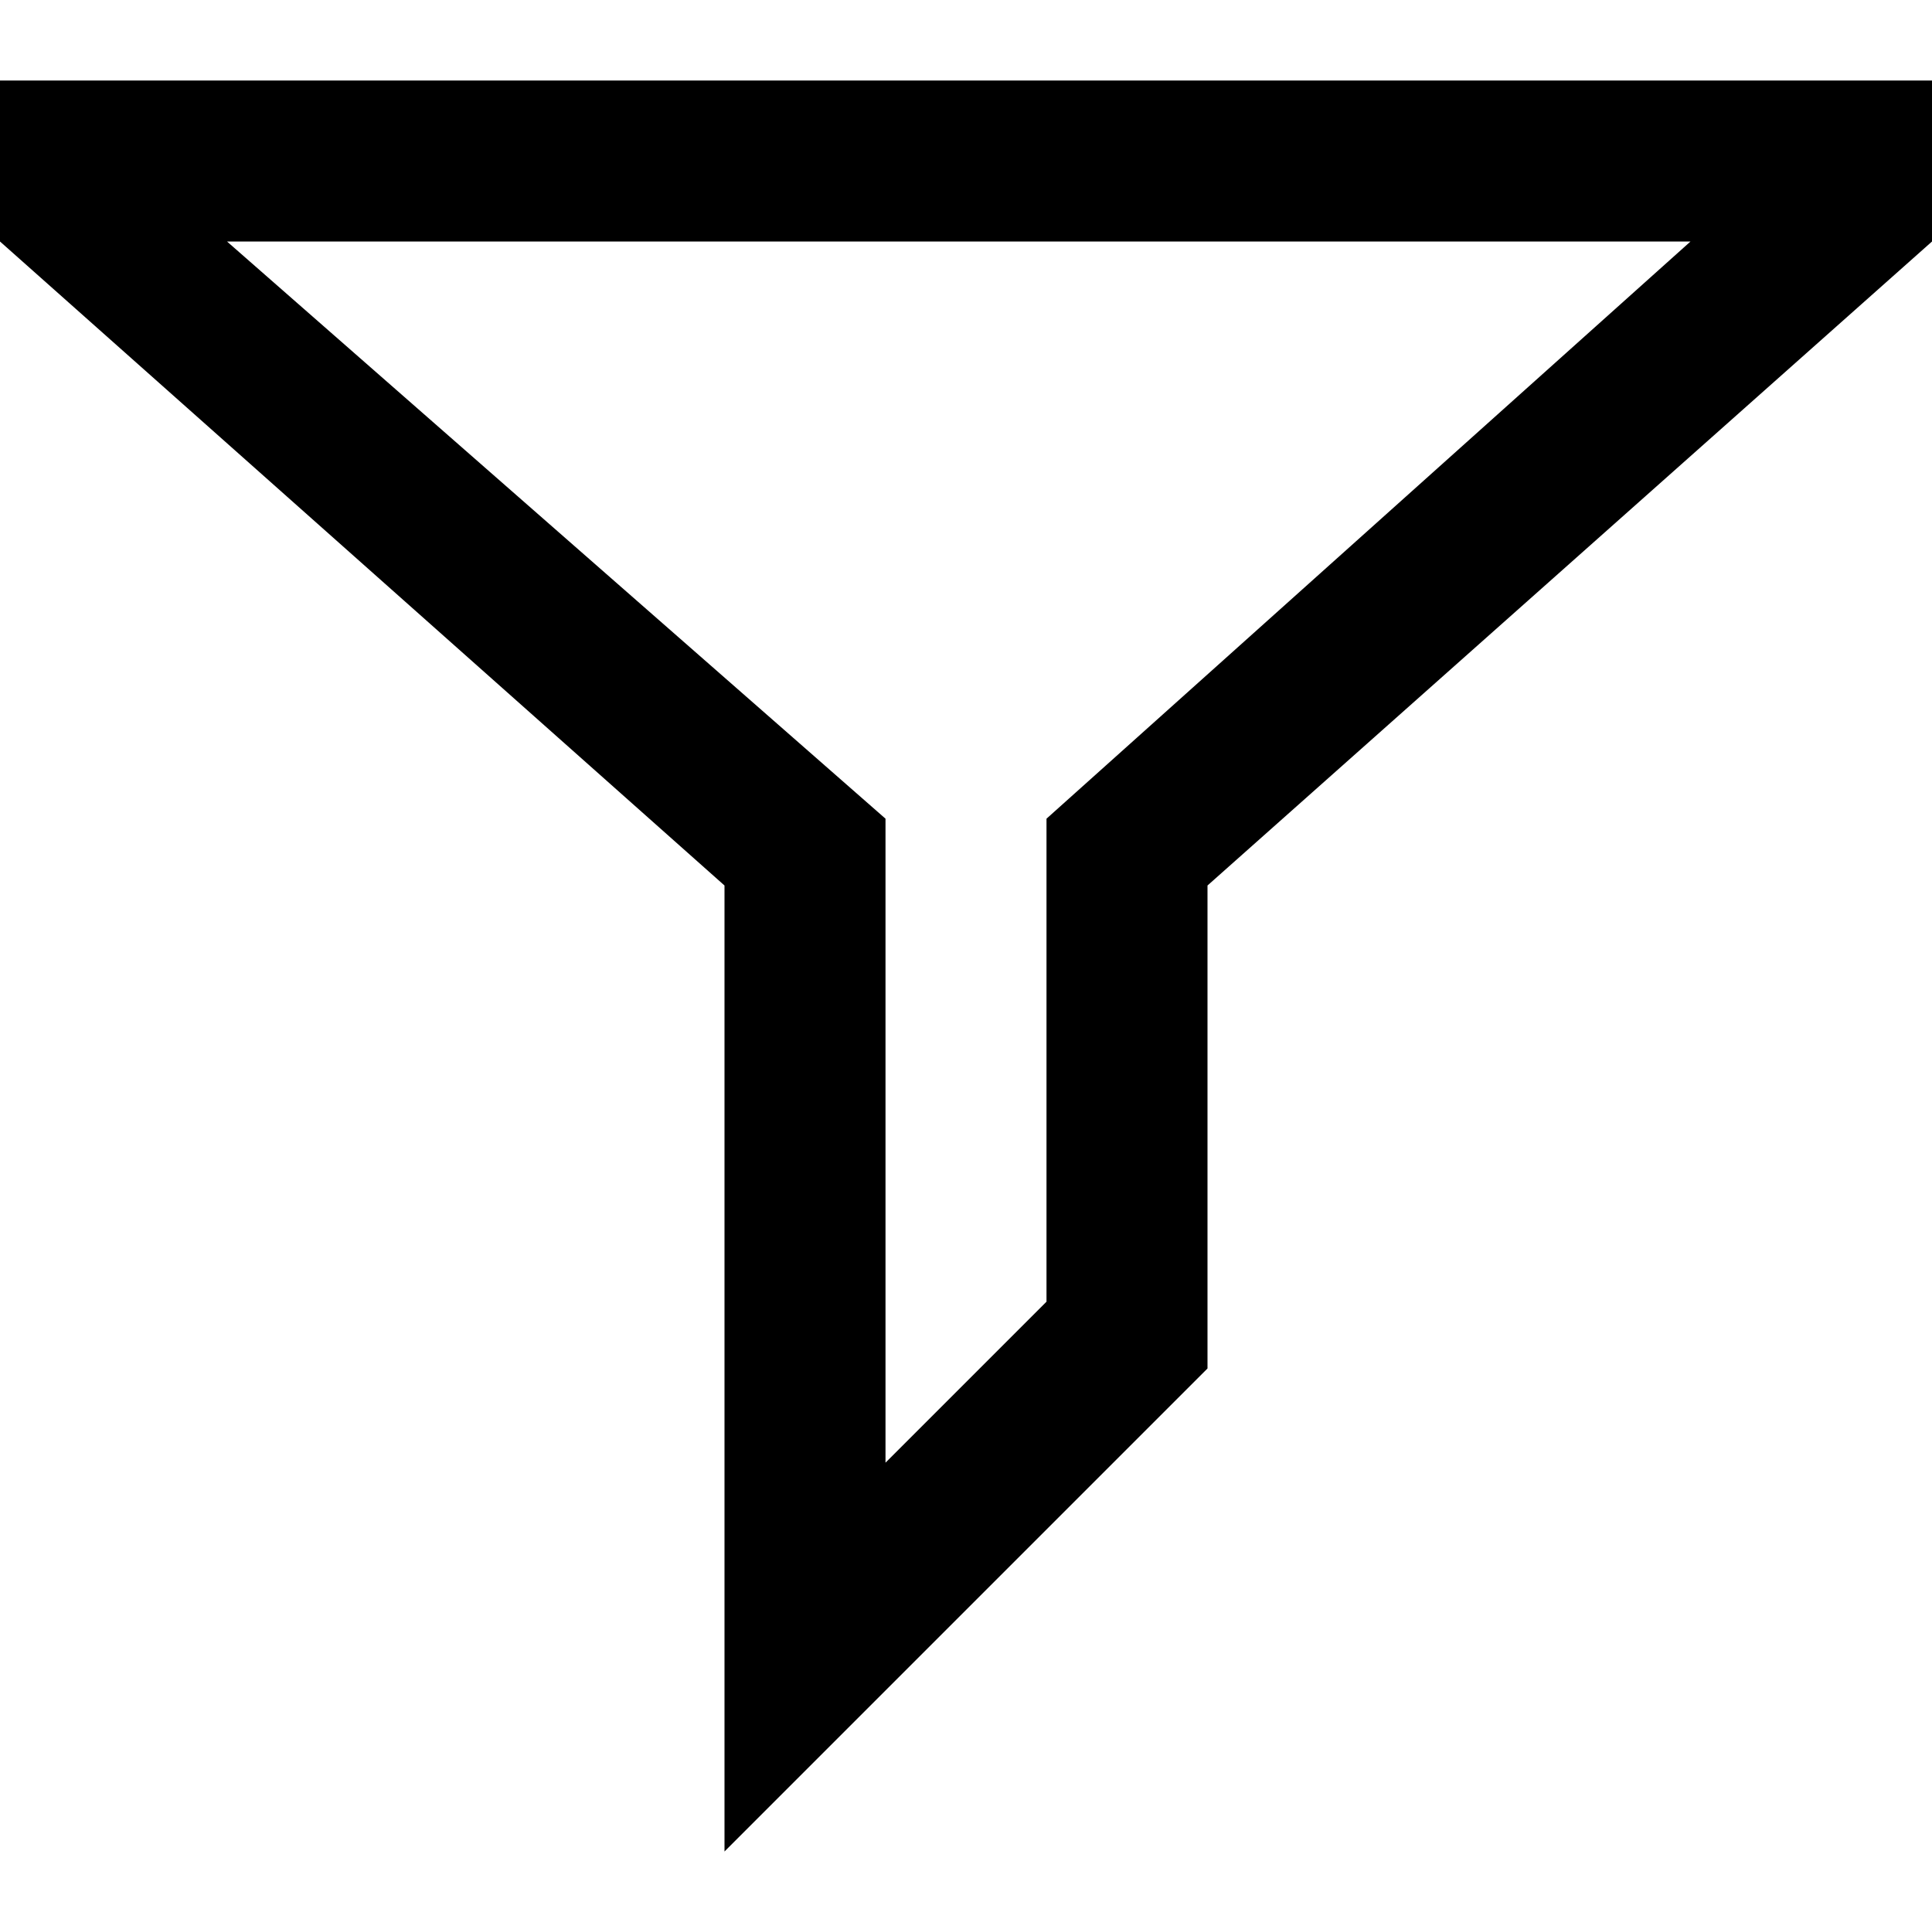 <?xml version="1.0" encoding="UTF-8"?><svg id="widgets" xmlns="http://www.w3.org/2000/svg" width="24" height="24" viewBox="0 0 24 24"><path id="filter" d="M0,1V3L9,11v12l2-2h0s2-2,2-2h0s2-2,2-2v-6L24,3V1H0ZM13,10.17v6l-2,2V10.17L2.82,3H21l-8,7.17Zm2,6.83l-2,2h0s2-2,2-2Z"/></svg>